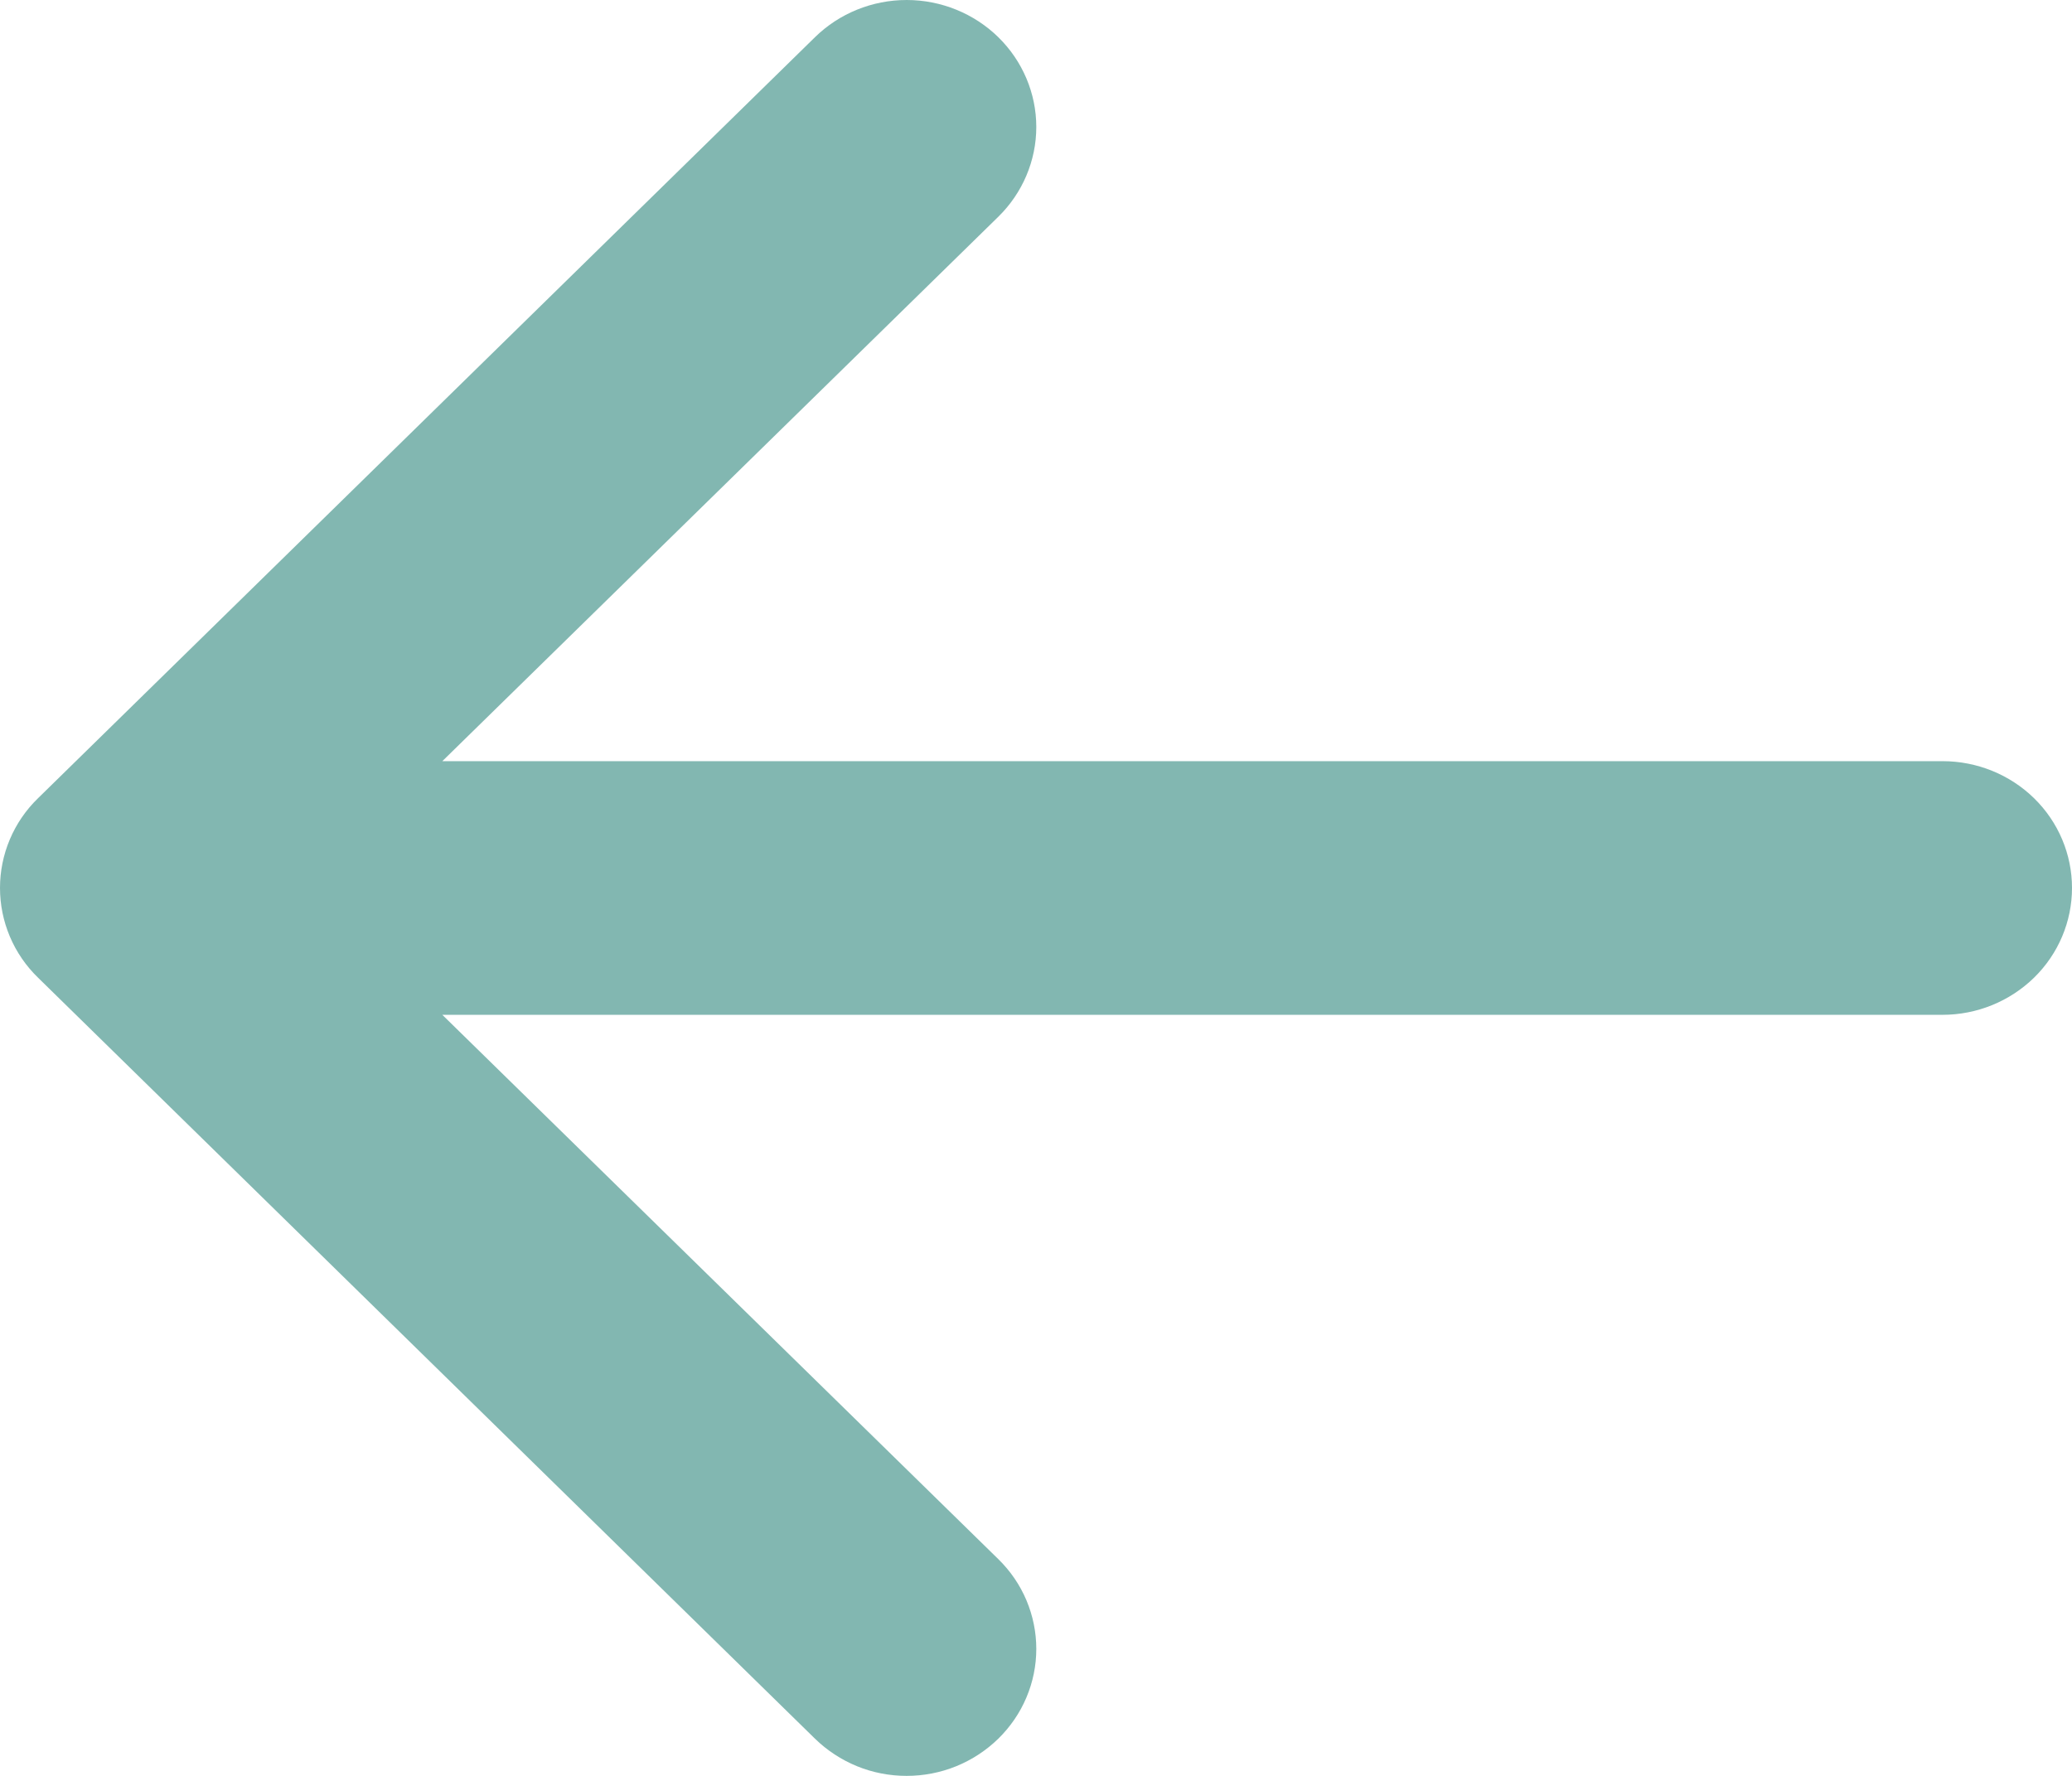 <svg width="21" height="18" viewBox="0 0 21 18" fill="none" xmlns="http://www.w3.org/2000/svg">
<path fill-rule="evenodd" clip-rule="evenodd" d="M21 9C21 9.341 20.862 9.668 20.616 9.909C20.369 10.15 20.036 10.286 19.688 10.286H4.483L10.118 15.803C10.24 15.922 10.337 16.064 10.403 16.22C10.469 16.377 10.503 16.544 10.503 16.713C10.503 16.882 10.469 17.049 10.403 17.205C10.337 17.362 10.24 17.503 10.118 17.623C9.996 17.742 9.851 17.837 9.692 17.902C9.532 17.967 9.361 18 9.189 18C9.016 18 8.845 17.967 8.686 17.902C8.527 17.837 8.382 17.742 8.26 17.623L0.386 9.91C0.263 9.791 0.166 9.649 0.1 9.493C0.034 9.337 0 9.169 0 9C0 8.831 0.034 8.663 0.1 8.507C0.166 8.351 0.263 8.209 0.386 8.09L8.26 0.377C8.506 0.136 8.84 0 9.189 0C9.537 0 9.872 0.136 10.118 0.377C10.364 0.618 10.503 0.946 10.503 1.287C10.503 1.628 10.364 1.956 10.118 2.197L4.483 7.715H19.688C20.036 7.715 20.369 7.85 20.616 8.091C20.862 8.332 21 8.659 21 9Z" fill="#067164" fill-opacity="0.5"/>
</svg>
